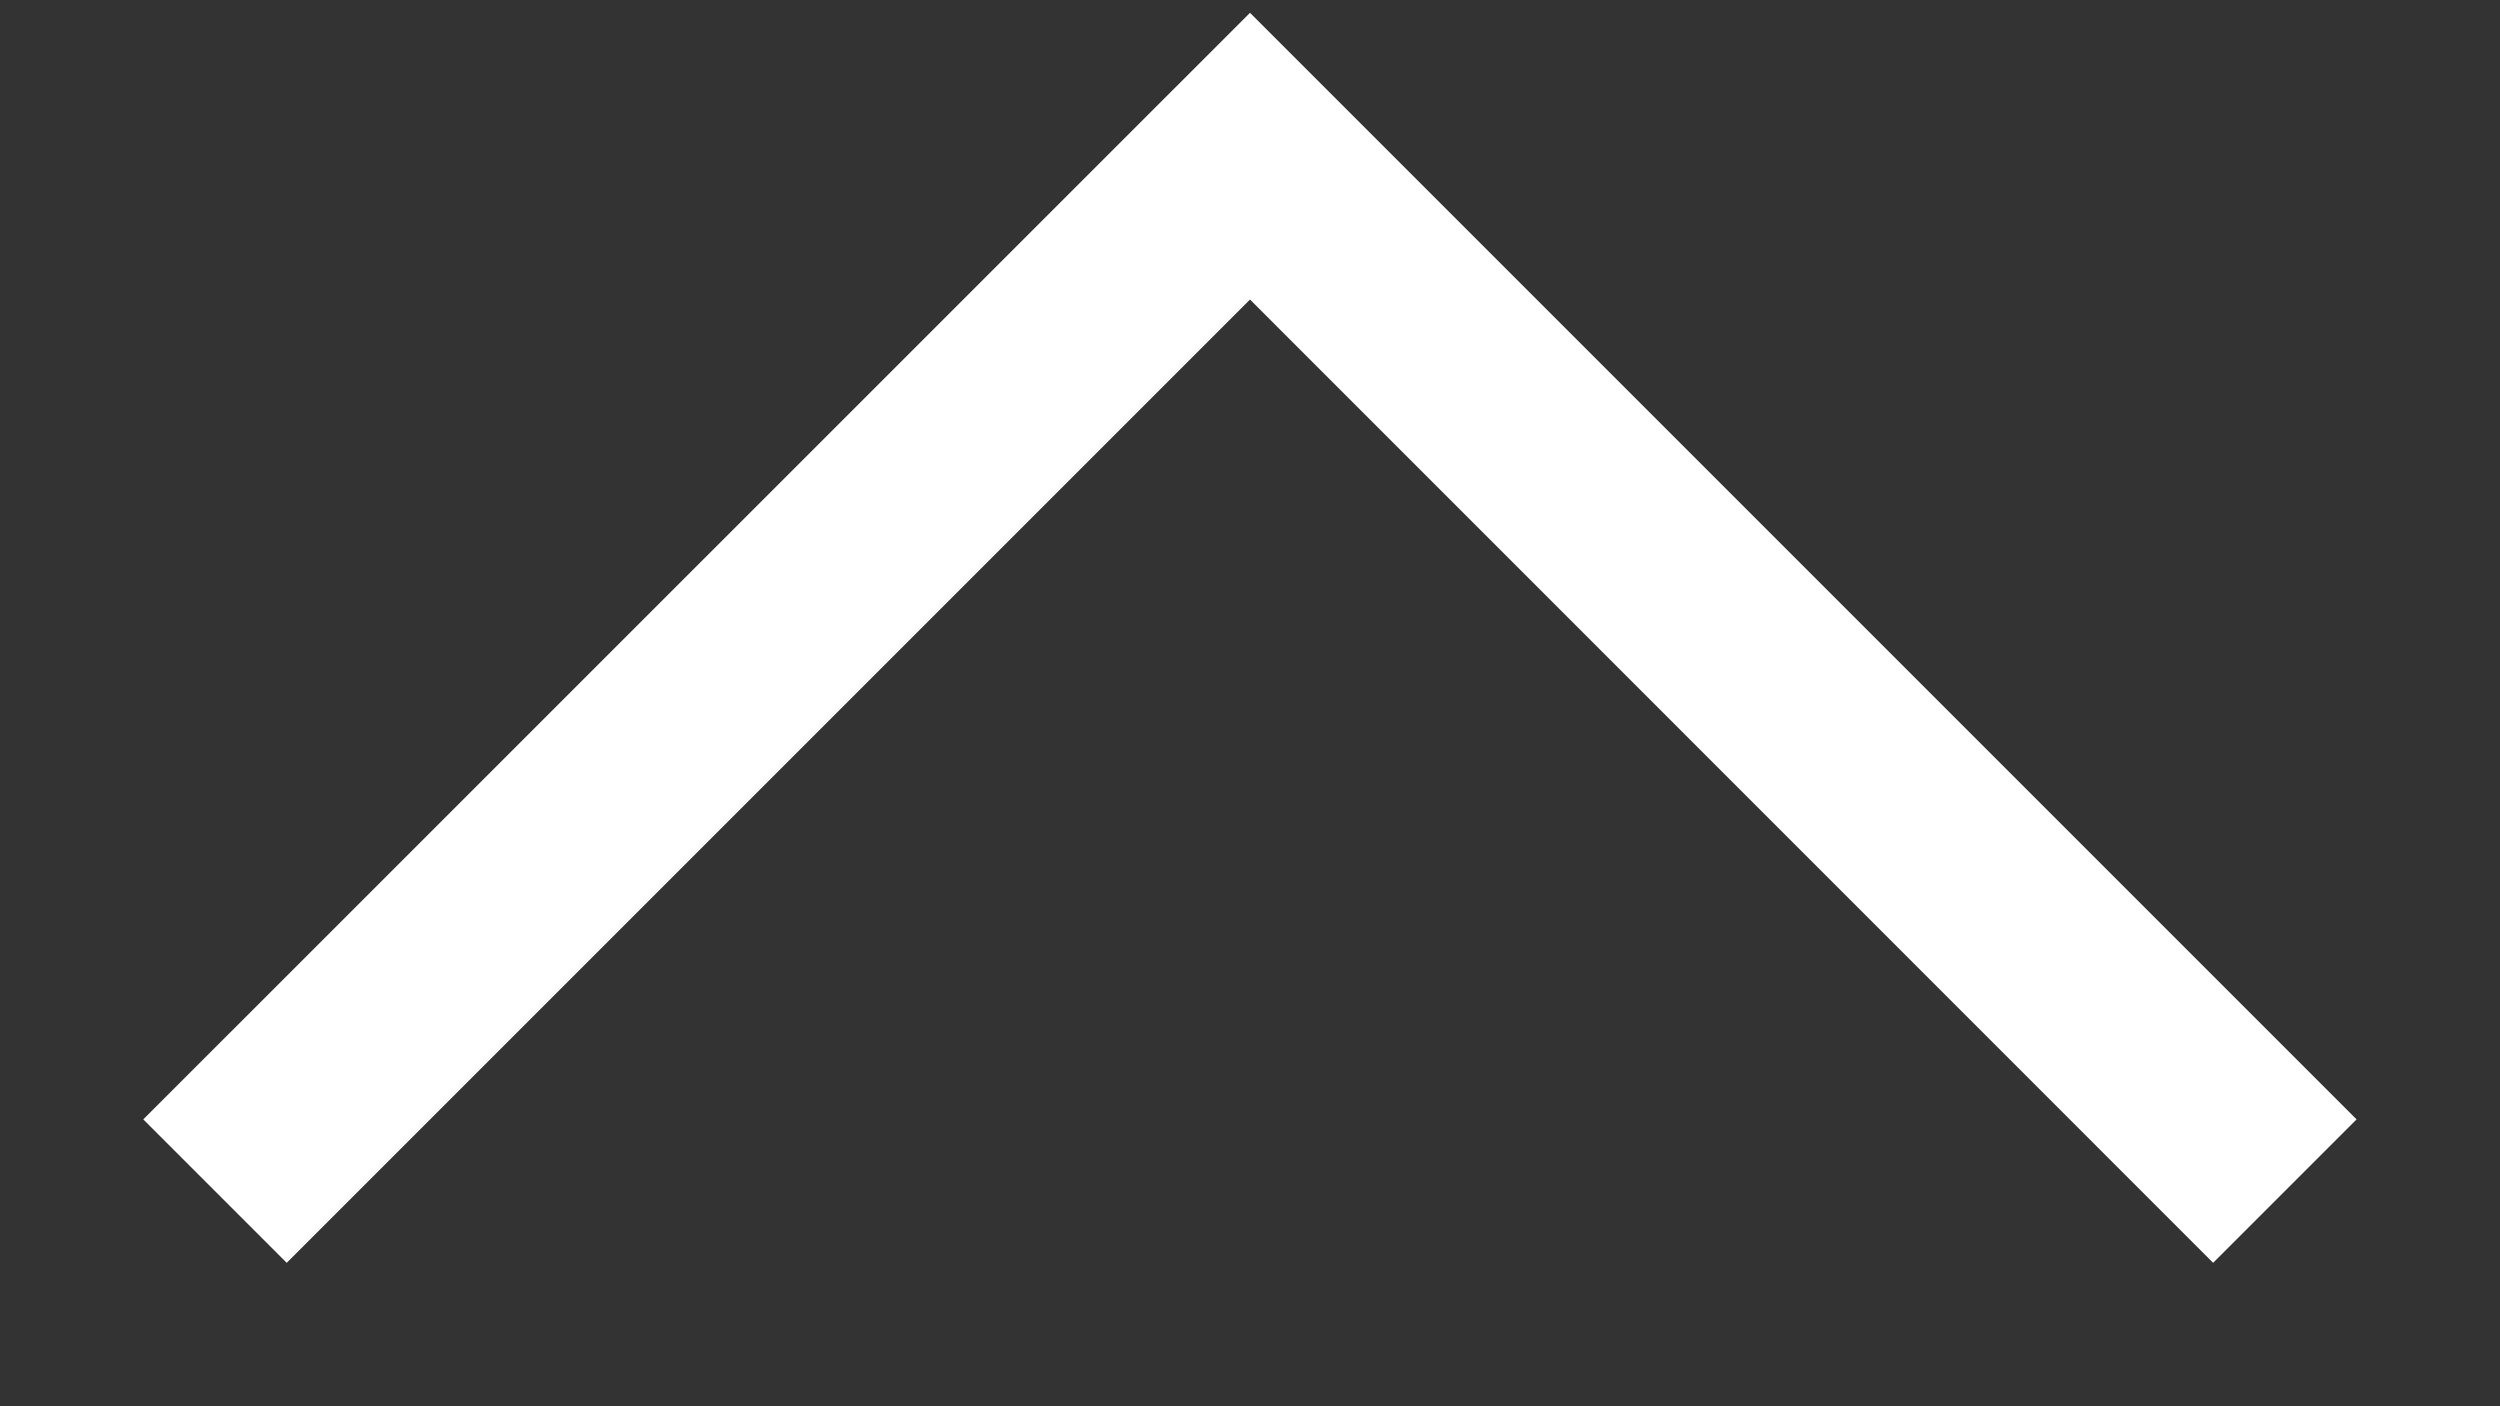 <svg width="16" height="9" viewBox="0 0 16 9" fill="none" xmlns="http://www.w3.org/2000/svg">
<rect x="0" y="0" width="16" height="9" fill="#333333" stroke="none"/>
<path fill-rule="evenodd" clip-rule="evenodd" d="M1.835 8.082L8 1.917L14.164 8.082L15.082 7.164L8 0.082L0.917 7.164L1.835 8.082Z" fill="white"/>
</svg>

